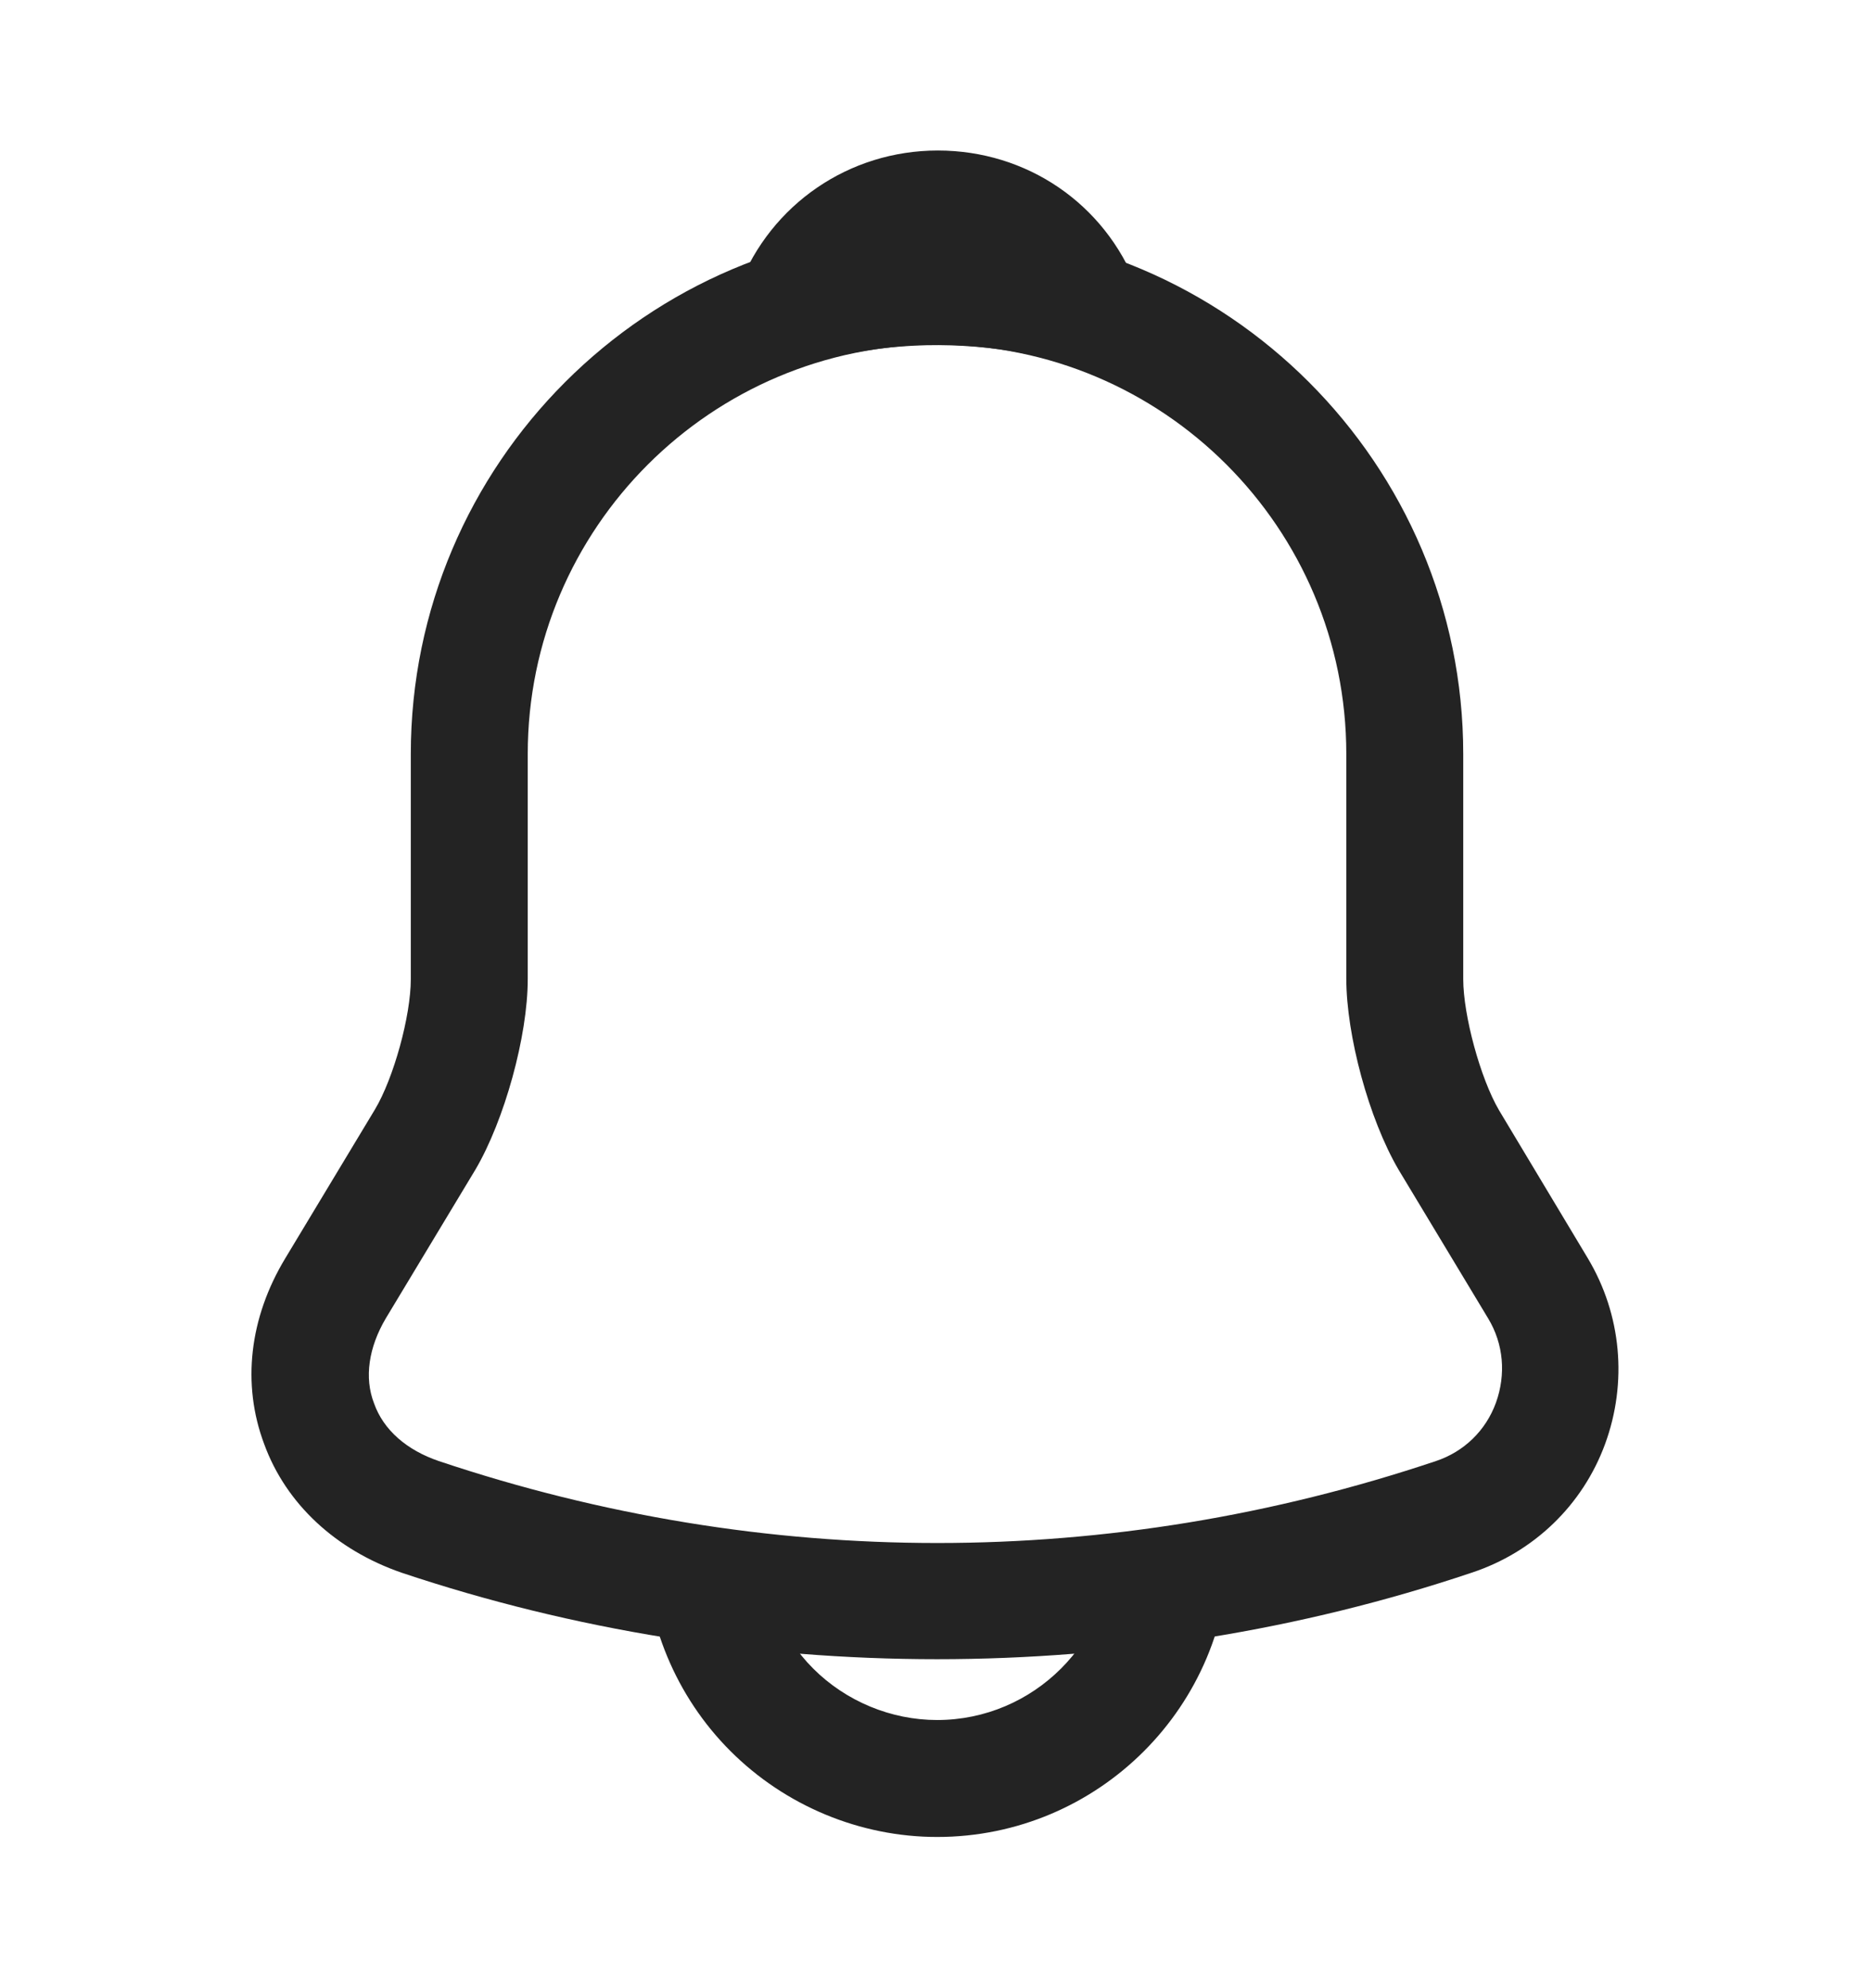 <svg width="16" height="17" viewBox="0 0 16 17" fill="none" xmlns="http://www.w3.org/2000/svg">
<path d="M8.013 14.187C6.459 14.187 4.906 13.94 3.433 13.447C2.873 13.253 2.446 12.86 2.259 12.347C2.066 11.833 2.133 11.267 2.439 10.76L3.206 9.487C3.366 9.22 3.513 8.687 3.513 8.373V6.447C3.513 3.967 5.533 1.947 8.013 1.947C10.493 1.947 12.513 3.967 12.513 6.447V8.373C12.513 8.68 12.659 9.22 12.819 9.493L13.579 10.76C13.866 11.24 13.919 11.82 13.726 12.347C13.533 12.873 13.113 13.273 12.586 13.447C11.119 13.94 9.566 14.187 8.013 14.187ZM8.013 2.947C6.086 2.947 4.513 4.513 4.513 6.447V8.373C4.513 8.86 4.313 9.58 4.066 10L3.299 11.273C3.153 11.52 3.113 11.78 3.199 12C3.279 12.227 3.479 12.4 3.753 12.493C6.539 13.427 9.493 13.427 12.279 12.493C12.519 12.413 12.706 12.233 12.793 11.993C12.879 11.753 12.859 11.493 12.726 11.273L11.959 10C11.706 9.567 11.513 8.853 11.513 8.367V6.447C11.513 4.513 9.946 2.947 8.013 2.947Z" fill="#232323"/>
<path d="M9.253 3.127C9.206 3.127 9.16 3.12 9.113 3.107C8.92 3.053 8.733 3.013 8.553 2.987C7.986 2.913 7.44 2.953 6.926 3.107C6.74 3.167 6.54 3.107 6.413 2.967C6.286 2.827 6.246 2.627 6.32 2.447C6.593 1.747 7.26 1.287 8.02 1.287C8.78 1.287 9.446 1.74 9.72 2.447C9.786 2.627 9.753 2.827 9.626 2.967C9.526 3.073 9.386 3.127 9.253 3.127Z" fill="#232323"/>
<path d="M8.014 15.707C7.354 15.707 6.714 15.44 6.247 14.973C5.78 14.507 5.514 13.867 5.514 13.207H6.514C6.514 13.6 6.674 13.987 6.954 14.267C7.234 14.547 7.62 14.707 8.014 14.707C8.84 14.707 9.514 14.033 9.514 13.207H10.514C10.514 14.587 9.394 15.707 8.014 15.707Z" fill="#232323"/>
</svg>
